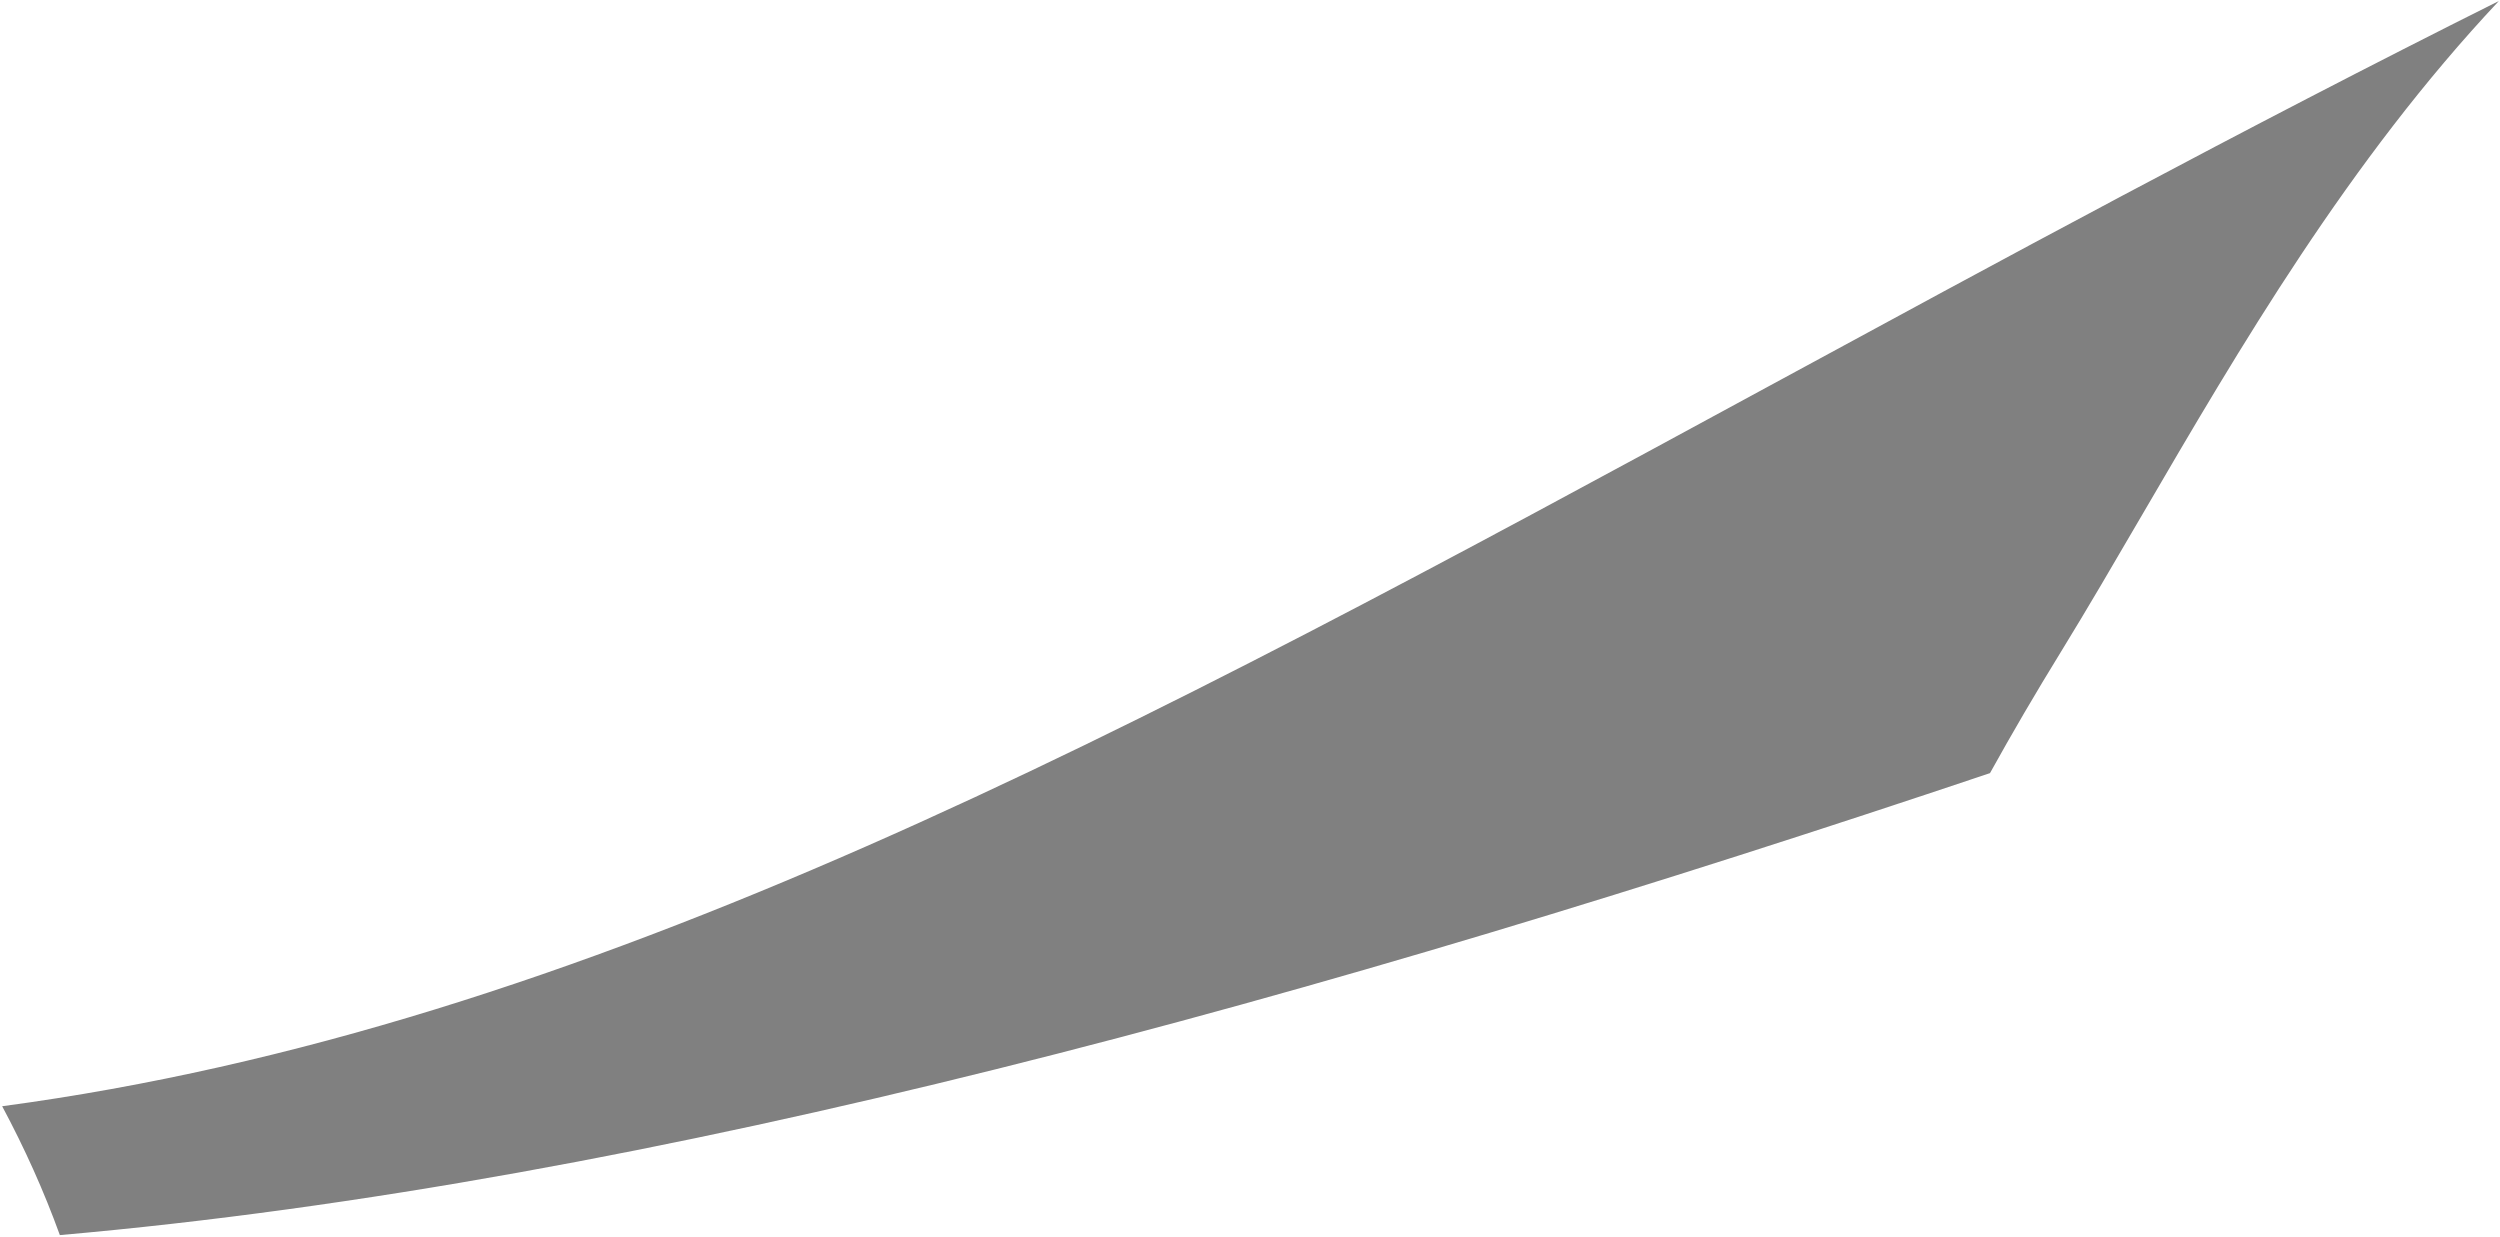 <?xml version="1.0" encoding="UTF-8" standalone="no"?>
<!DOCTYPE svg PUBLIC "-//W3C//DTD SVG 1.1//EN" "http://www.w3.org/Graphics/SVG/1.1/DTD/svg11.dtd">
<svg width="100%" height="100%" viewBox="0 0 881 436" version="1.1" xmlns="http://www.w3.org/2000/svg" xmlns:xlink="http://www.w3.org/1999/xlink" xml:space="preserve" xmlns:serif="http://www.serif.com/" style="fill-rule:evenodd;clip-rule:evenodd;stroke-linejoin:round;stroke-miterlimit:2;">
    <g transform="matrix(1,0,0,1,-2394,-270)">
        <path d="M2415.08,705.247C2520.2,696.023 2631.08,675.177 2745.15,646.75C2859.62,618.219 2977.17,582.095 3095.27,542.45C3103.08,528.346 3111.44,514.065 3120.35,499.582C3129.55,484.604 3139.06,468.299 3148.91,451.404C3183.2,392.629 3221.68,326.684 3274.6,270.354C3183.49,315.901 3098.53,362.029 3017.74,405.874C2793.01,527.884 2600.63,632.314 2394.76,659.834C2402.69,674.648 2409.49,689.775 2415.09,705.241L2415.08,705.247Z" style="fill:rgb(128,128,128);"/>
    </g>
</svg>
